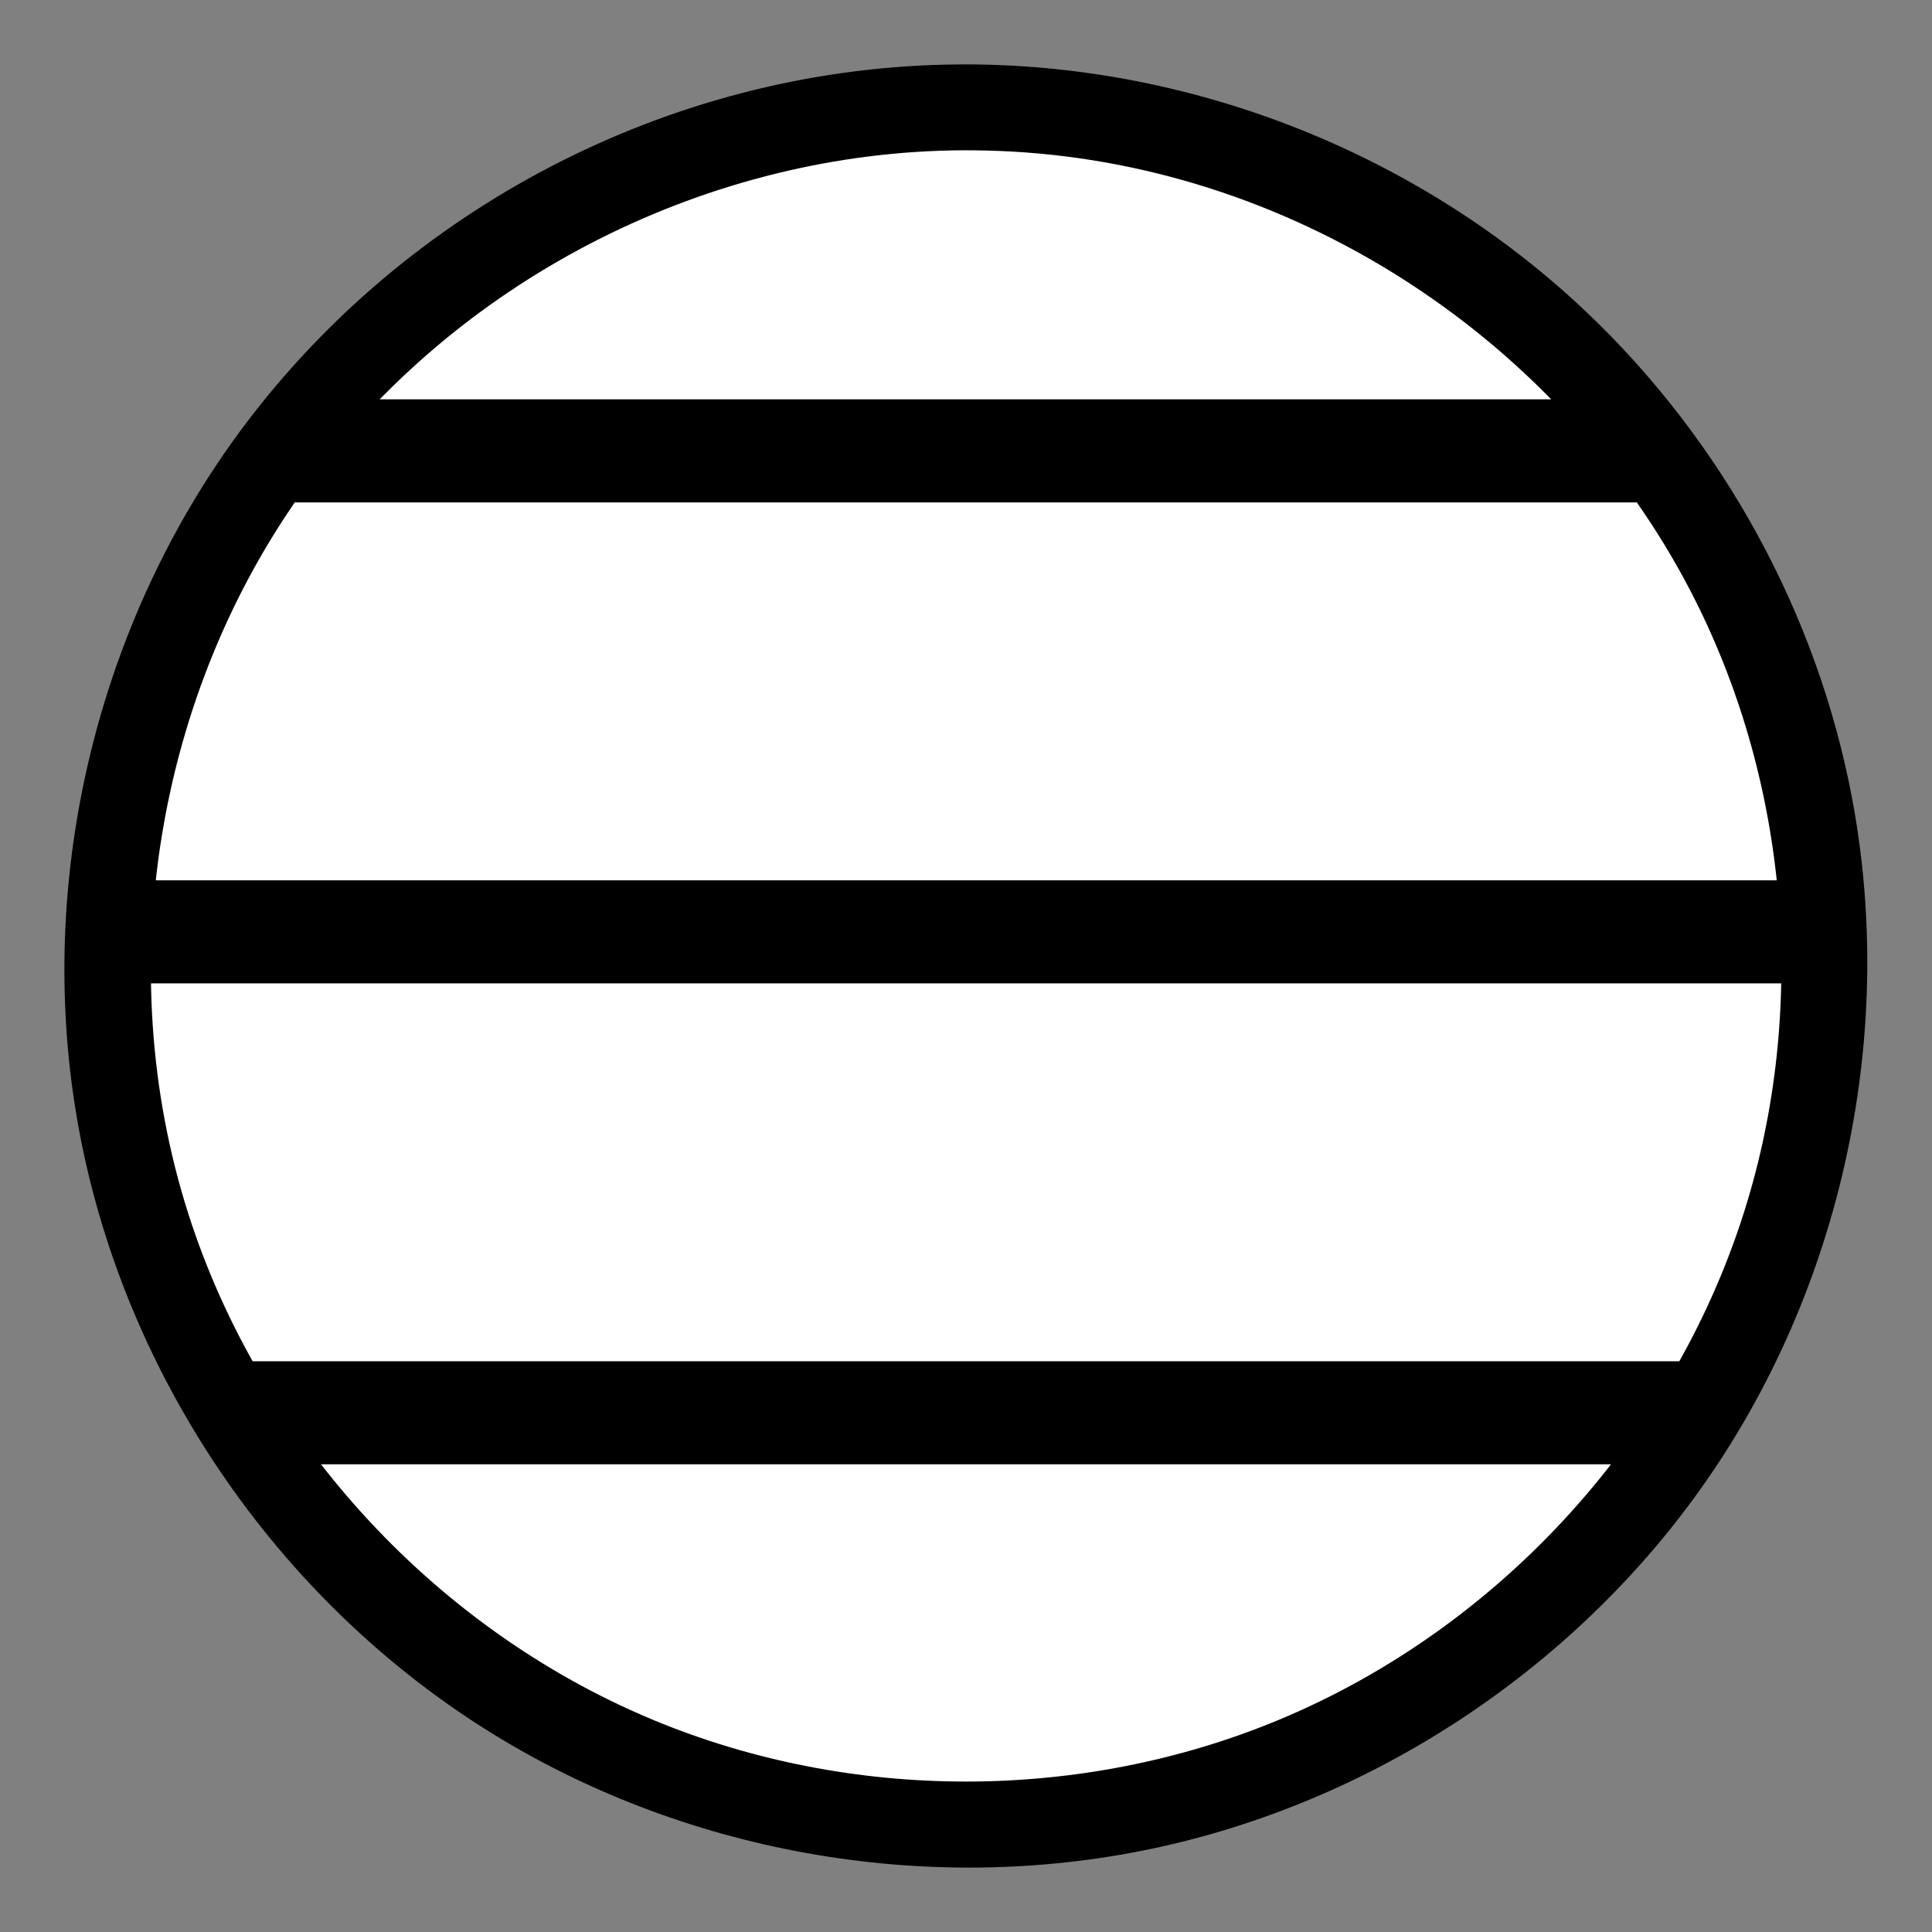 <?xml version="1.0" encoding="UTF-8" standalone="no"?><!DOCTYPE svg PUBLIC "-//W3C//DTD SVG 1.1//EN" "http://www.w3.org/Graphics/SVG/1.1/DTD/svg11.dtd"><svg width="100%" height="100%" viewBox="0 0 600 600" version="1.1" xmlns="http://www.w3.org/2000/svg" xmlns:xlink="http://www.w3.org/1999/xlink" xml:space="preserve" xmlns:serif="http://www.serif.com/" style="fill-rule:evenodd;clip-rule:evenodd;stroke-linejoin:round;stroke-miterlimit:2;"><rect x="0" y="0" width="600" height="600" fill="#808080" stroke="none"/><g><circle cx="299.976" cy="300.057" r="266.722" style="fill:#fff;"/><path d="M300.881,20c70.666,0.337 140.357,28.154 191.673,76.79c42.349,40.137 71.786,93.643 82.629,151.149c14.162,75.116 -3.921,155.778 -49.32,217.619c-41.04,55.902 -103.36,95.753 -171.196,109.207c-70.65,14.013 -146.524,-0.399 -207.025,-39.72c-66.88,-43.468 -113.854,-116.275 -125.005,-195.858c-10.135,-72.337 9.245,-148.226 52.956,-206.66c50.498,-67.508 131.51,-110.536 218.065,-112.458c2.406,-0.053 4.811,-0.072 7.223,-0.069Zm-1.725,26.673c-78.48,0.373 -155.148,38.923 -202.205,101.831c-47.121,62.992 -62.539,148.616 -39.647,224.633c21.478,71.325 76.096,132.101 145.514,160.983c61.388,25.54 132.915,25.546 194.316,0c69.092,-28.746 123.853,-89.048 145.515,-160.983c18.736,-62.219 12.4,-131.837 -17.721,-189.743c-40.181,-77.246 -121.426,-131.23 -210.293,-136.305c-5.152,-0.295 -10.322,-0.425 -15.479,-0.416Z"/><path d="M43.924,289.388l512.105,0" style="fill:none;"/><path d="M559.859,273.85c6.082,2.306 11.262,7.062 12.057,13.609c0.785,6.464 -2.756,13.111 -8.45,16.099c-3.074,1.613 -4.066,1.424 -7.437,1.833l-512.105,0c-8.816,-1.07 -17.079,-8.112 -15.887,-17.932c0.784,-6.456 5.768,-12.059 12.057,-13.609c1.248,-0.308 2.553,-0.31 3.83,-0.465l512.105,0c1.277,0.155 2.553,0.31 3.83,0.465Z"/><path d="M91.933,140.024l416.086,0" style="fill:none;"/><path d="M511.849,124.486c3.175,1.204 4.184,1.257 6.782,3.559c6.57,5.82 7.078,17.687 0,23.957c-2.881,2.553 -6.708,3.551 -10.612,4.025l-416.086,0c-6.457,-0.784 -12.624,-4.162 -14.963,-10.328c-3.225,-8.504 2.276,-19.03 11.134,-21.213c1.248,-0.308 2.553,-0.31 3.829,-0.466l416.086,0c1.277,0.156 2.553,0.311 3.83,0.466Z"/><path d="M75.93,438.752l448.092,0" style="fill:none;"/><path d="M527.852,423.214c6.083,2.306 11.262,7.062 12.057,13.609c0.785,6.464 -2.756,13.111 -8.449,16.099c-3.074,1.614 -4.067,1.424 -7.438,1.833l-448.092,0c-7.669,-0.931 -14.905,-5.994 -15.887,-14.074c-0.941,-7.753 4.503,-15.605 12.057,-17.467c1.249,-0.308 2.553,-0.31 3.83,-0.465l448.092,0c1.277,0.155 2.554,0.31 3.83,0.465Z"/></g></svg>